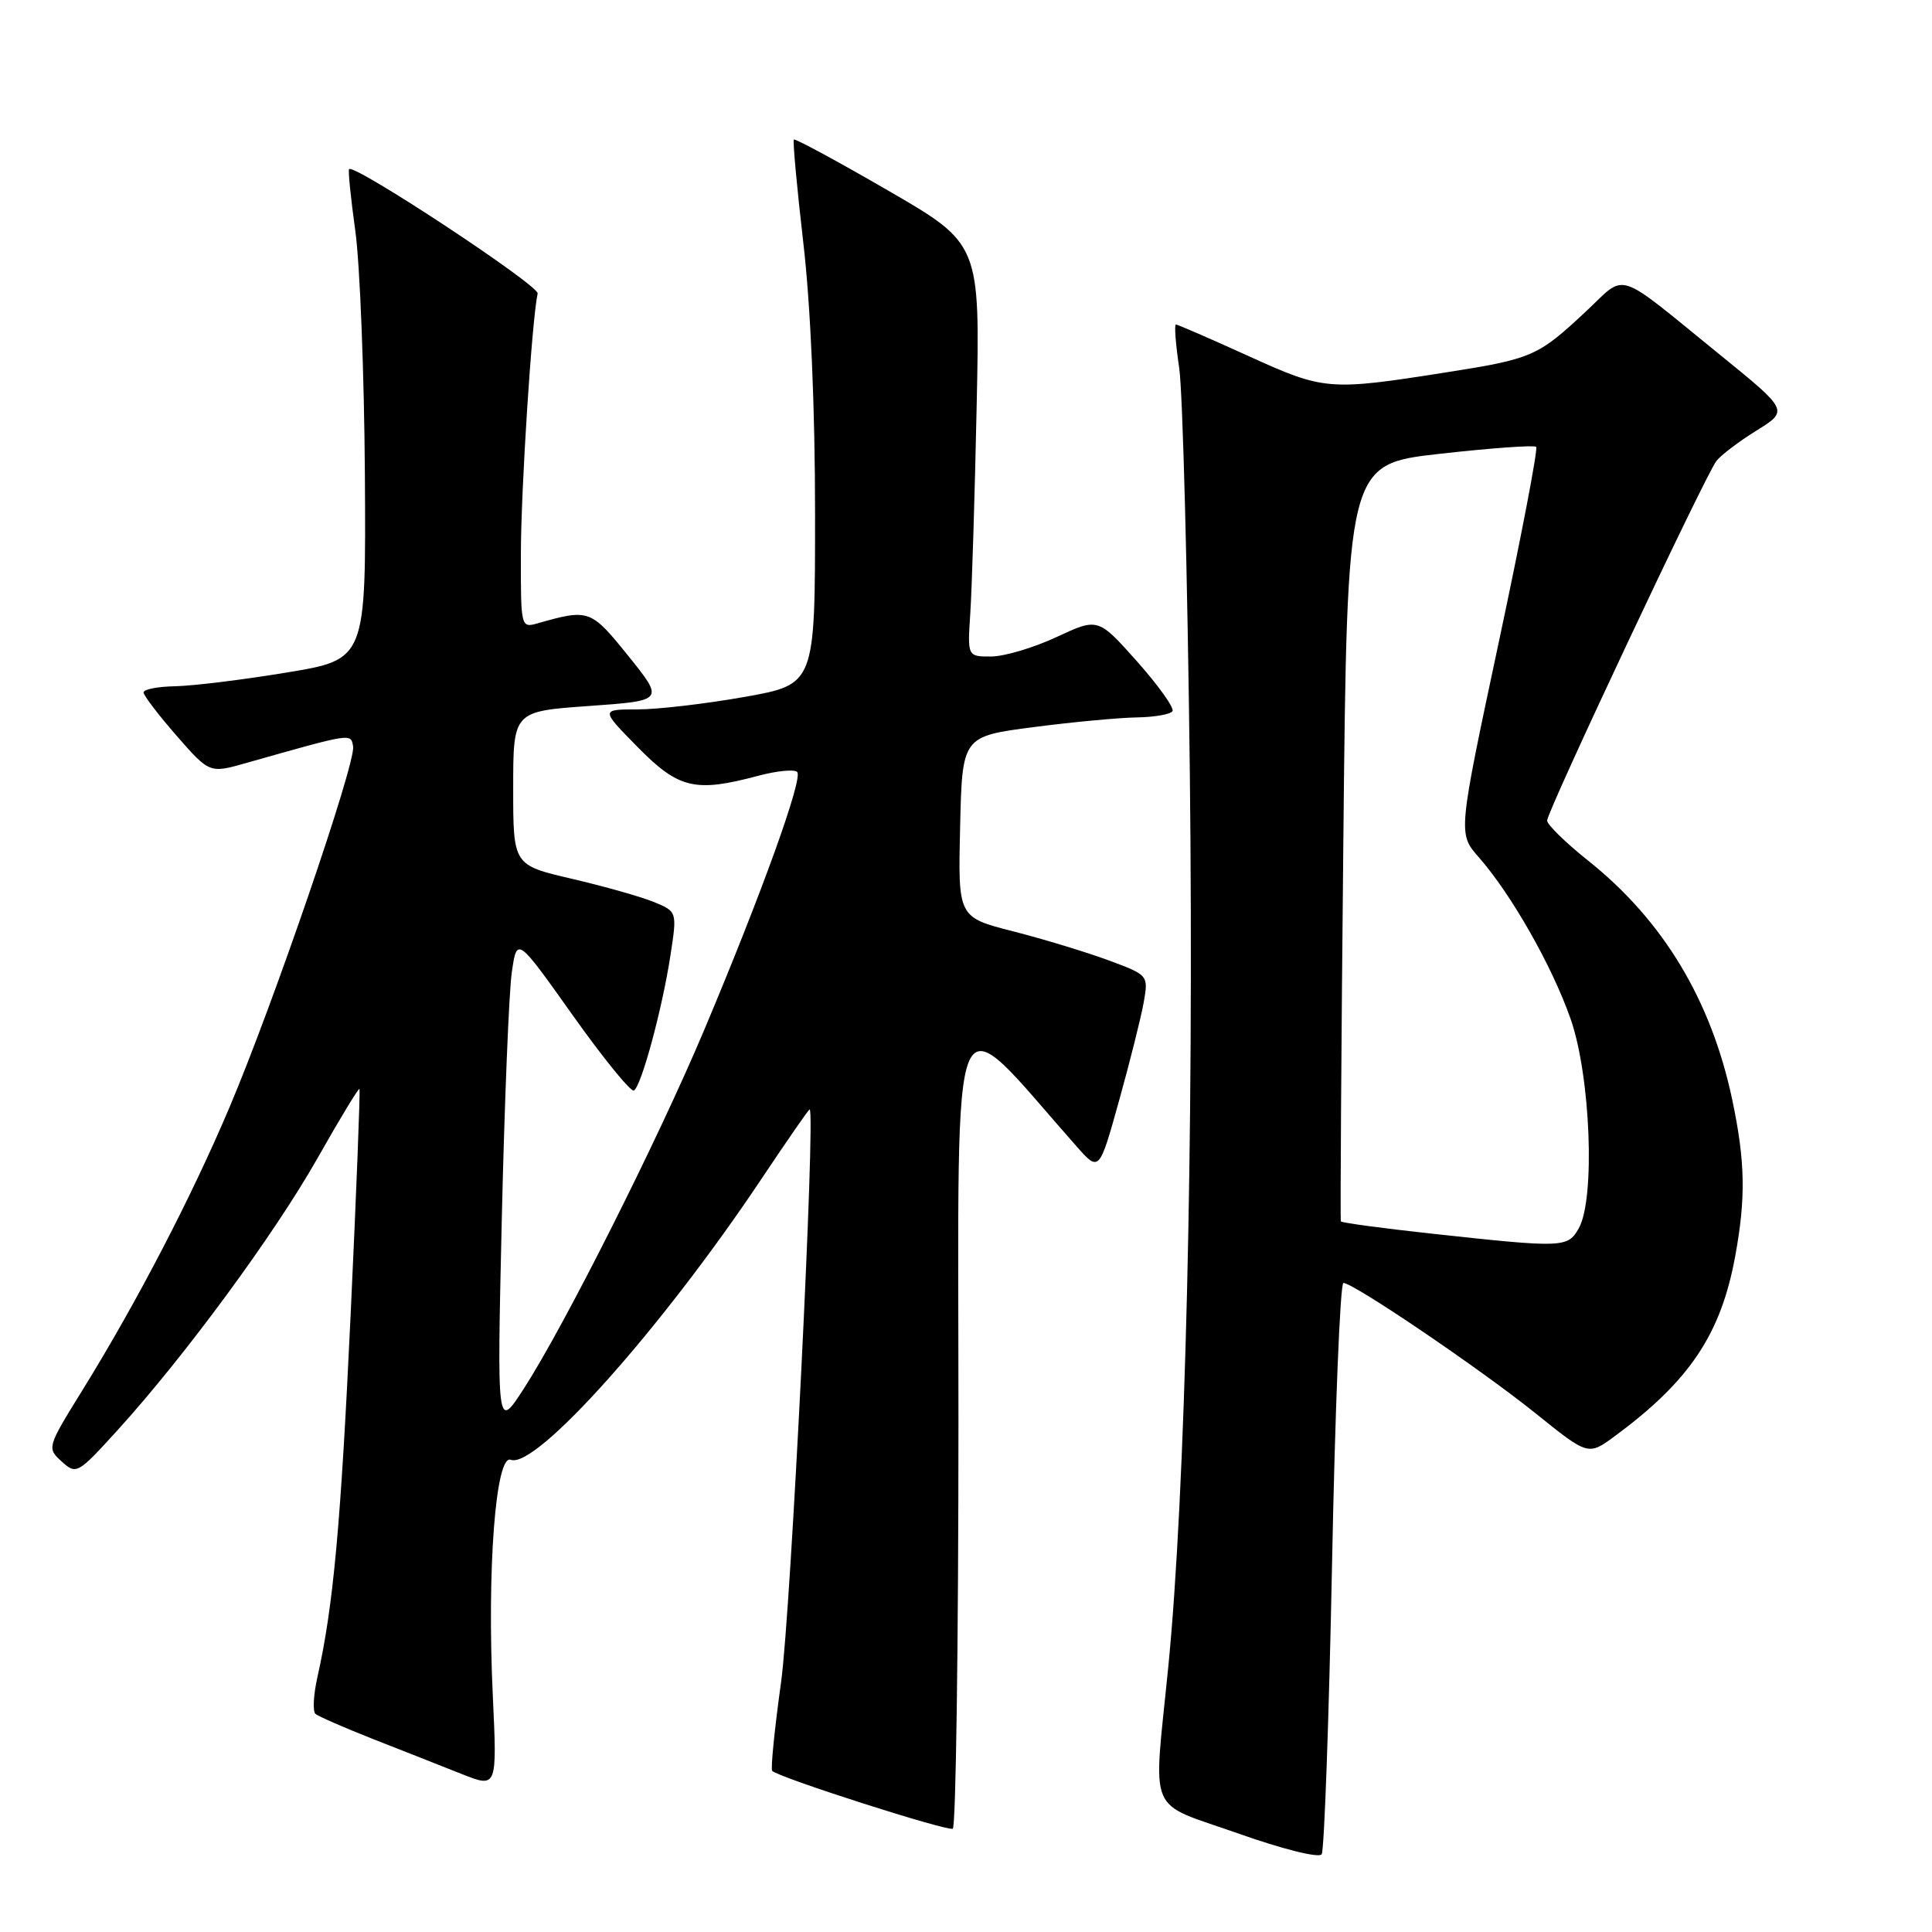 <?xml version="1.0" encoding="UTF-8" standalone="no"?>
<!DOCTYPE svg PUBLIC "-//W3C//DTD SVG 1.1//EN" "http://www.w3.org/Graphics/SVG/1.1/DTD/svg11.dtd" >
<svg xmlns="http://www.w3.org/2000/svg" xmlns:xlink="http://www.w3.org/1999/xlink" version="1.1" viewBox="0 0 256 256">
 <g >
 <path fill="currentColor"
d=" M 176.50 207.39 C 176.90 186.82 177.58 170.00 178.01 170.00 C 179.36 170.00 196.22 181.44 203.48 187.28 C 210.45 192.89 210.45 192.89 213.98 190.29 C 223.86 183.00 228.01 176.82 229.91 166.53 C 231.35 158.72 231.26 153.90 229.52 145.67 C 226.73 132.51 220.37 121.96 210.44 114.04 C 207.45 111.66 205.00 109.26 205.00 108.73 C 205.00 107.51 225.95 63.01 227.42 61.10 C 228.01 60.32 230.41 58.50 232.75 57.05 C 237.01 54.40 237.01 54.40 227.83 46.95 C 213.79 35.55 215.63 36.14 210.14 41.27 C 203.76 47.24 203.05 47.55 191.50 49.36 C 176.05 51.79 175.45 51.74 165.37 47.15 C 160.35 44.87 156.05 43.00 155.82 43.00 C 155.58 43.00 155.78 45.59 156.25 48.75 C 156.72 51.91 157.35 76.10 157.66 102.50 C 158.21 150.67 157.07 198.06 154.79 221.00 C 152.81 240.93 151.84 238.63 164.00 242.92 C 169.95 245.03 174.77 246.23 175.13 245.70 C 175.47 245.19 176.09 227.95 176.50 207.39 Z  M 127.00 188.23 C 127.00 129.10 125.52 132.53 142.64 151.89 C 145.65 155.29 145.65 155.29 148.27 145.89 C 149.71 140.73 151.18 134.86 151.54 132.86 C 152.18 129.21 152.18 129.21 146.84 127.23 C 143.90 126.15 138.22 124.42 134.22 123.40 C 126.94 121.54 126.94 121.54 127.22 109.56 C 127.50 97.57 127.50 97.57 137.00 96.34 C 142.22 95.66 148.39 95.09 150.69 95.06 C 153.00 95.02 155.10 94.65 155.36 94.23 C 155.62 93.81 153.51 90.85 150.67 87.65 C 145.50 81.85 145.50 81.85 140.00 84.41 C 136.97 85.83 133.08 86.98 131.34 86.99 C 128.19 87.00 128.19 87.00 128.57 81.25 C 128.78 78.09 129.16 65.78 129.41 53.91 C 129.87 32.31 129.87 32.31 117.68 25.25 C 110.98 21.37 105.36 18.33 105.19 18.49 C 105.03 18.65 105.59 24.79 106.44 32.14 C 107.41 40.44 108.00 54.06 108.00 68.09 C 108.00 90.68 108.00 90.68 98.69 92.34 C 93.57 93.25 87.18 94.00 84.48 94.00 C 79.58 94.00 79.58 94.00 84.50 99.00 C 89.93 104.52 92.11 105.03 100.45 102.80 C 102.92 102.14 105.25 101.91 105.63 102.29 C 106.44 103.11 100.95 118.34 93.30 136.50 C 87.15 151.09 74.79 175.67 69.41 184.00 C 65.85 189.50 65.85 189.50 66.49 161.50 C 66.85 146.10 67.44 131.39 67.82 128.81 C 68.50 124.12 68.50 124.12 75.89 134.53 C 79.96 140.26 83.61 144.74 84.00 144.50 C 84.99 143.89 87.74 133.73 88.83 126.64 C 89.73 120.79 89.73 120.79 86.62 119.51 C 84.90 118.81 80.01 117.43 75.75 116.44 C 68.00 114.63 68.00 114.63 68.00 104.45 C 68.00 94.26 68.00 94.26 78.01 93.55 C 88.02 92.84 88.02 92.84 83.26 86.92 C 78.28 80.74 78.05 80.66 71.25 82.59 C 69.02 83.23 69.00 83.13 69.02 73.37 C 69.03 64.79 70.48 42.34 71.24 38.89 C 71.47 37.84 46.98 21.69 46.26 22.41 C 46.10 22.56 46.48 26.25 47.08 30.59 C 47.69 34.94 48.26 49.50 48.35 62.94 C 48.50 87.38 48.50 87.38 38.00 89.11 C 32.22 90.07 25.59 90.88 23.25 90.93 C 20.91 90.97 19.01 91.34 19.02 91.75 C 19.03 92.16 21.00 94.74 23.40 97.49 C 27.77 102.48 27.77 102.48 32.63 101.10 C 46.74 97.10 46.48 97.14 46.79 98.91 C 47.17 101.07 36.21 133.06 30.39 146.77 C 25.33 158.71 18.12 172.57 10.94 184.18 C 6.23 191.79 6.20 191.87 8.18 193.66 C 10.12 195.42 10.29 195.32 15.60 189.48 C 24.49 179.70 36.38 163.52 42.07 153.47 C 45.00 148.29 47.50 144.16 47.63 144.29 C 47.75 144.42 47.23 157.79 46.47 174.01 C 45.15 202.14 44.17 212.85 42.05 222.27 C 41.53 224.60 41.42 226.77 41.80 227.10 C 42.19 227.43 45.65 228.94 49.50 230.46 C 53.35 231.97 58.61 234.04 61.19 235.07 C 65.87 236.92 65.87 236.92 65.30 224.71 C 64.51 207.98 65.68 192.66 67.68 193.43 C 71.00 194.70 87.63 176.07 100.87 156.25 C 104.27 151.16 107.15 147.00 107.28 147.00 C 108.10 147.00 104.78 213.69 103.50 222.87 C 102.63 229.13 102.10 234.43 102.32 234.65 C 103.22 235.55 125.56 242.70 126.25 242.31 C 126.66 242.07 127.00 217.74 127.00 188.23 Z  M 189.67 163.46 C 183.16 162.75 177.76 162.02 177.67 161.84 C 177.58 161.65 177.72 139.00 178.00 111.50 C 178.50 61.51 178.50 61.51 190.79 60.13 C 197.55 59.37 203.29 58.96 203.55 59.21 C 203.81 59.47 201.58 71.11 198.60 85.07 C 193.19 110.45 193.19 110.45 195.93 113.57 C 200.27 118.52 205.63 127.94 208.11 135.00 C 210.76 142.57 211.40 158.84 209.20 162.75 C 207.73 165.35 207.18 165.37 189.67 163.46 Z "/>
</g>
</svg>